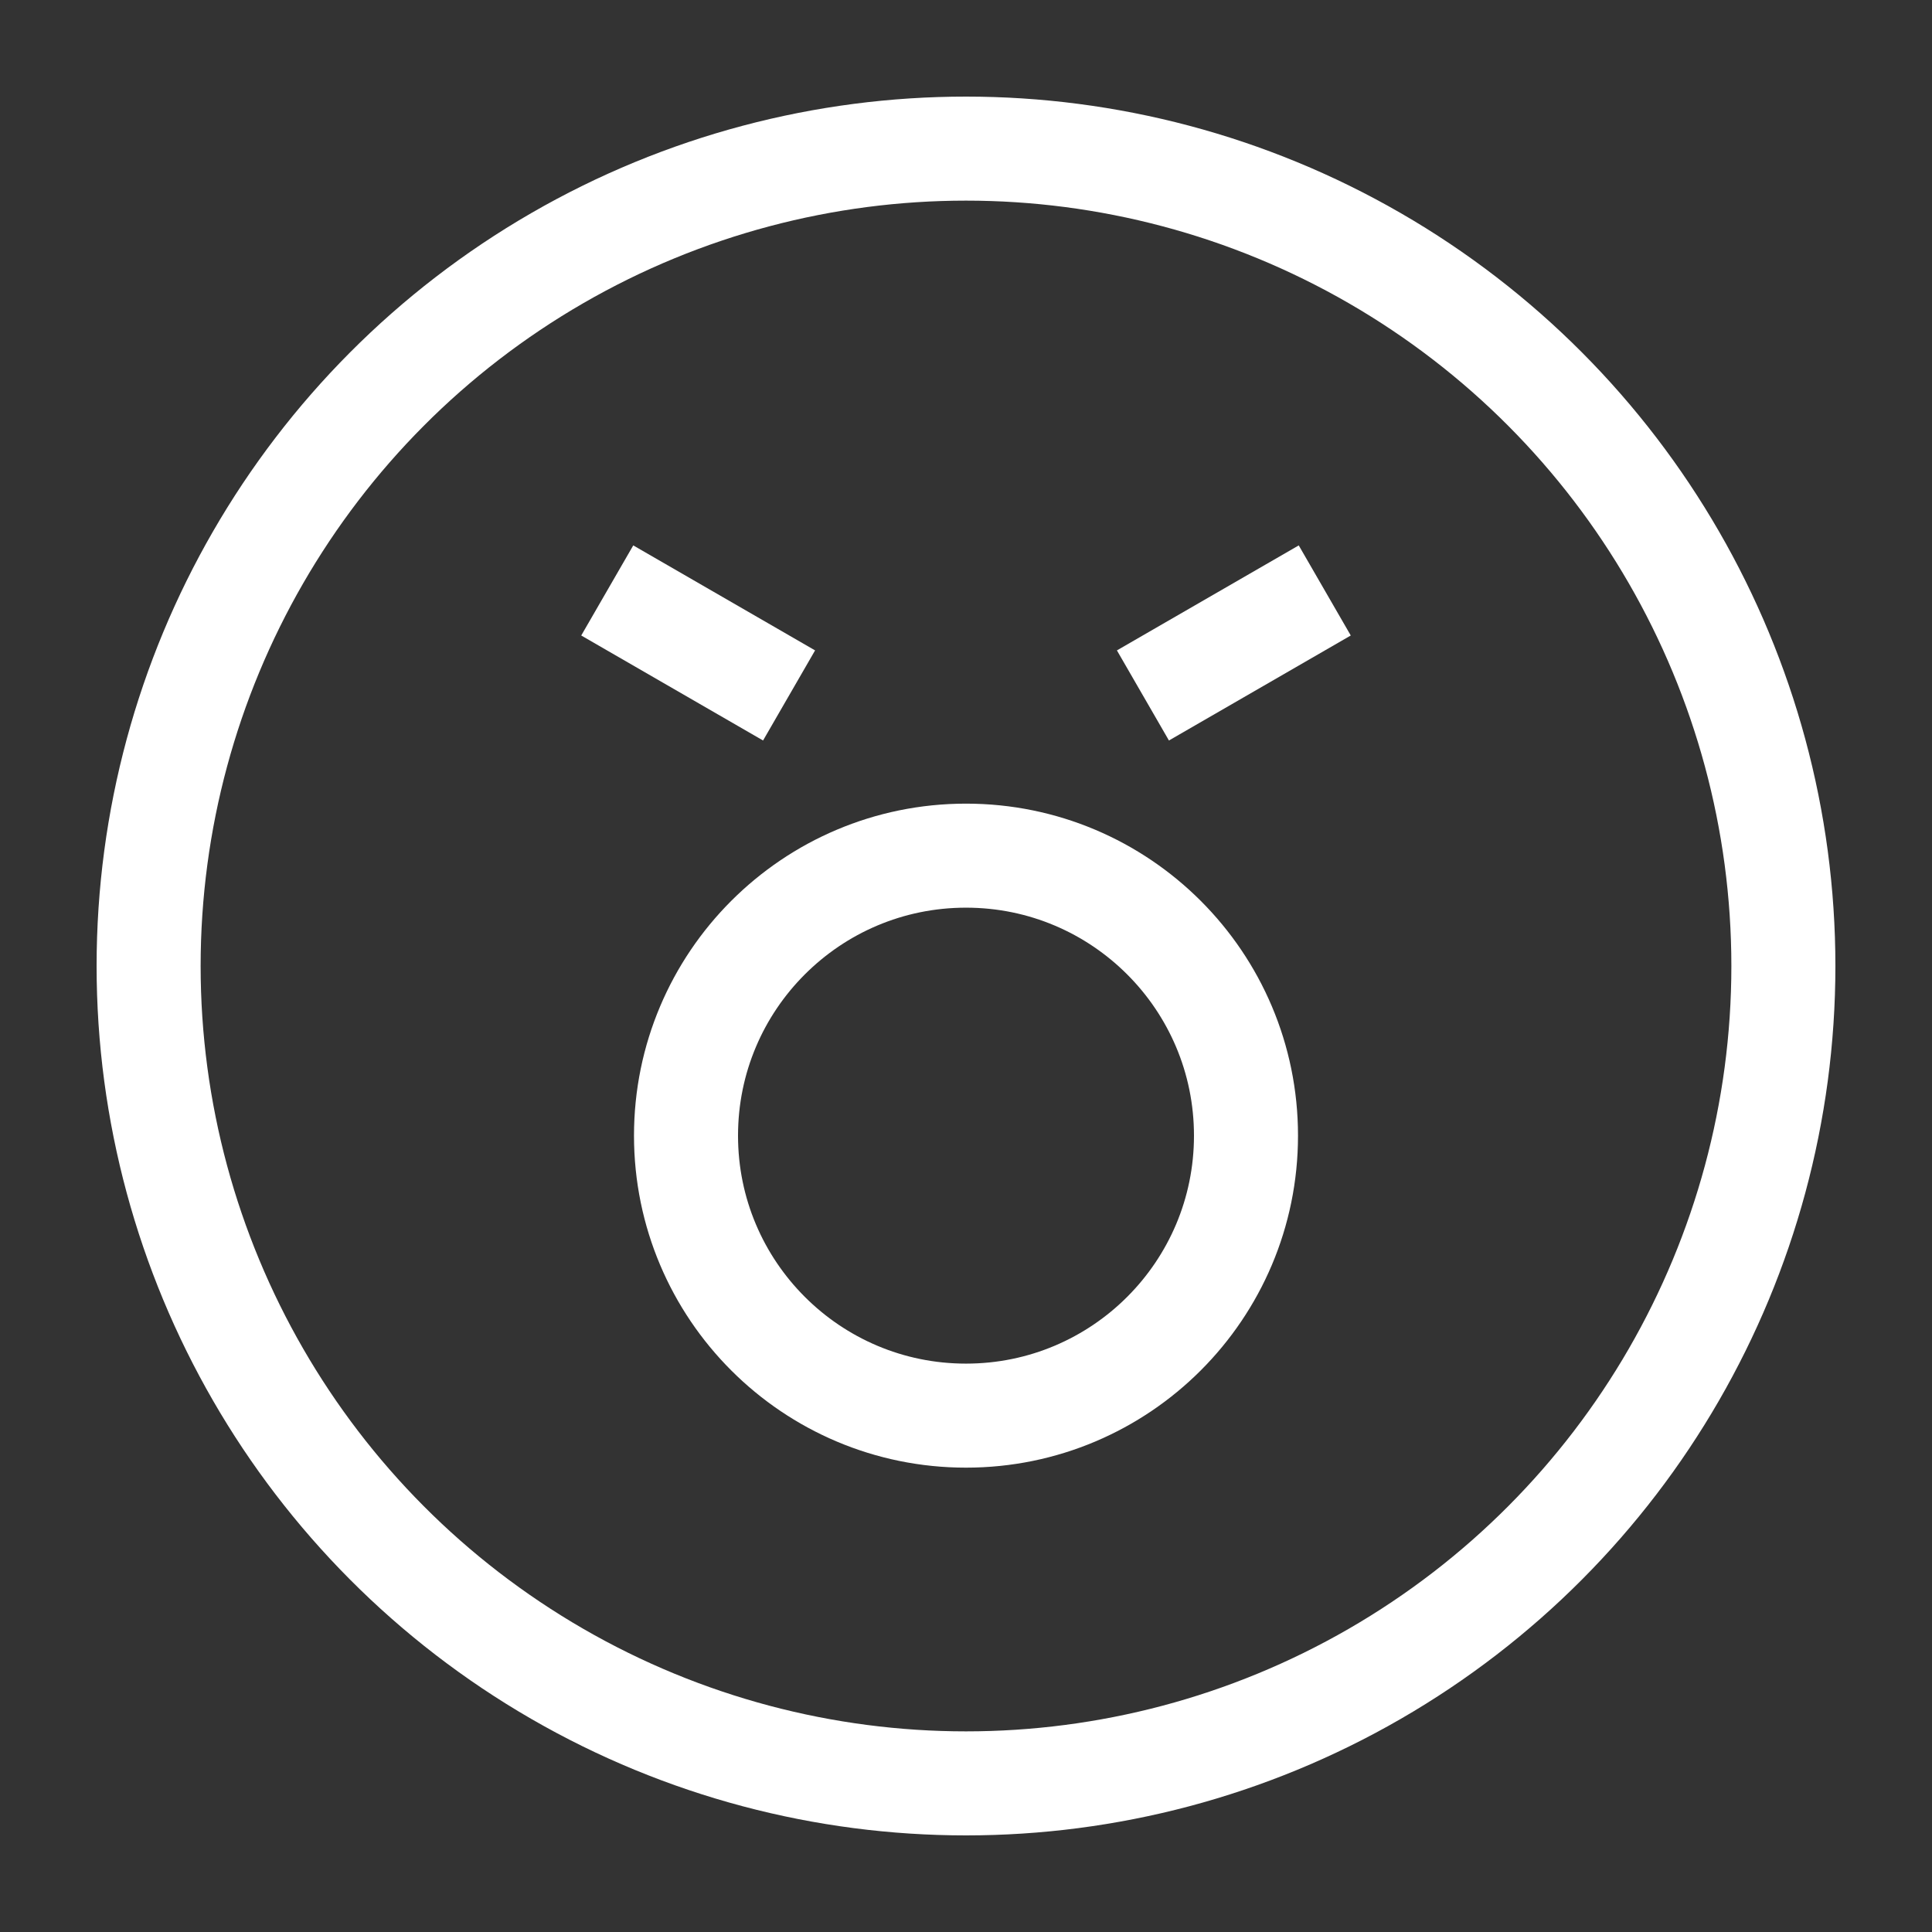 <svg width="26" height="26" viewBox="0 0 26 26" fill="none" xmlns="http://www.w3.org/2000/svg">
<rect x="0" y="0" width="26" height="26" fill="#333333" stroke="none"/>
<circle cx="13" cy="13" r="11" stroke="white" stroke-width="1.4"/>
<circle cx="13" cy="15.283" r="3.768" stroke="white" stroke-width="1.4"/>
<path d="M8.172 7.946L10.619 9.359" stroke="white" stroke-width="1.4"/>
<path d="M17.828 7.946L15.381 9.359" stroke="white" stroke-width="1.4"/>
</svg>

